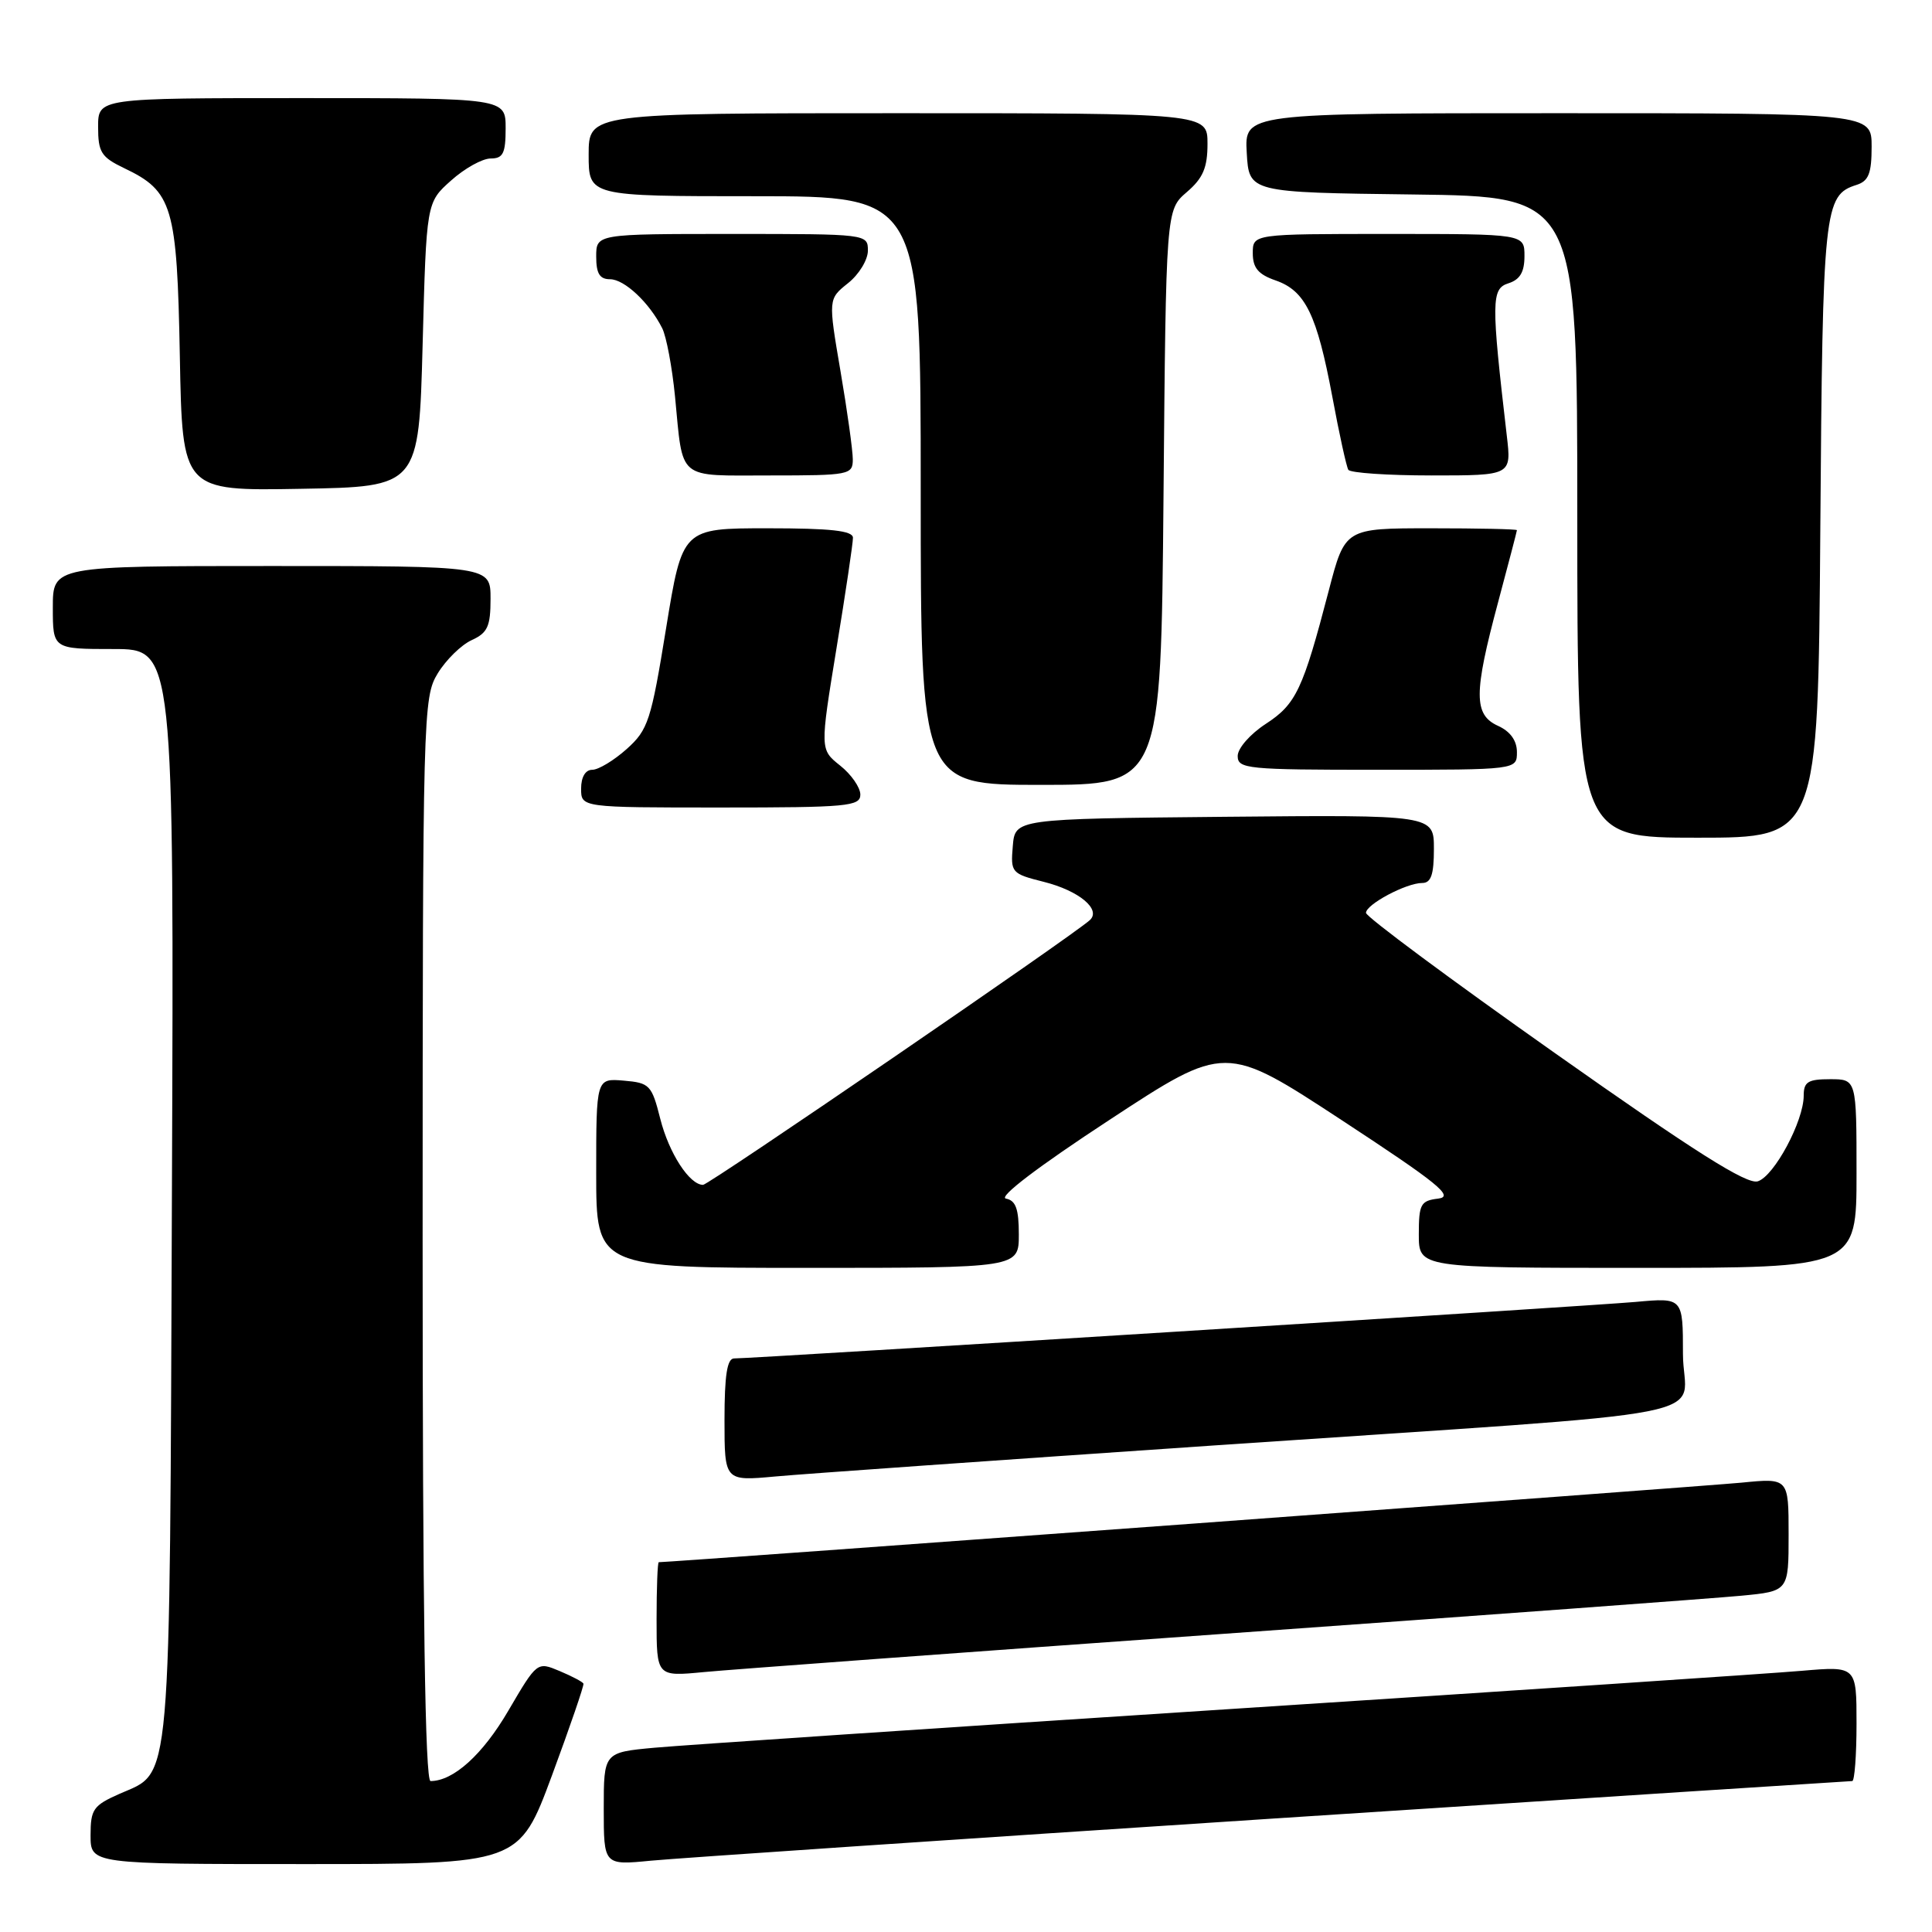 <?xml version="1.0" encoding="UTF-8" standalone="no"?>
<!DOCTYPE svg PUBLIC "-//W3C//DTD SVG 1.1//EN" "http://www.w3.org/Graphics/SVG/1.1/DTD/svg11.dtd" >
<svg xmlns="http://www.w3.org/2000/svg" xmlns:xlink="http://www.w3.org/1999/xlink" version="1.1" viewBox="0 0 256 256">
 <g >
 <path fill="currentColor"
d=" M 73.14 235.25 C 75.53 228.79 77.41 223.31 77.31 223.09 C 77.22 222.86 75.79 222.11 74.15 221.42 C 71.17 220.17 71.17 220.17 67.36 226.67 C 63.96 232.50 60.08 236.00 57.05 236.00 C 56.33 236.00 56.00 213.68 56.00 164.25 C 56.01 94.34 56.06 92.42 58.00 89.23 C 59.10 87.43 61.12 85.45 62.50 84.82 C 64.61 83.86 65.00 83.00 65.00 79.34 C 65.00 75.00 65.00 75.00 36.00 75.00 C 7.00 75.00 7.00 75.00 7.00 80.50 C 7.00 86.00 7.00 86.00 15.03 86.00 C 23.06 86.00 23.06 86.00 22.78 158.25 C 22.47 238.32 22.79 234.62 15.84 237.69 C 12.36 239.23 12.00 239.74 12.00 243.19 C 12.00 247.00 12.00 247.00 40.39 247.00 C 68.78 247.00 68.78 247.00 73.14 235.25 Z  M 168.68 240.97 C 210.57 238.24 245.11 236.00 245.43 236.00 C 245.74 236.00 246.00 232.57 246.00 228.38 C 246.00 220.77 246.00 220.77 238.75 221.39 C 234.76 221.74 200.45 224.03 162.50 226.49 C 124.55 228.95 90.46 231.24 86.75 231.58 C 80.00 232.20 80.00 232.20 80.00 239.68 C 80.00 247.16 80.00 247.16 86.25 246.55 C 89.69 246.22 126.78 243.71 168.68 240.97 Z  M 162.00 216.50 C 196.38 214.05 227.31 211.77 230.75 211.44 C 237.00 210.84 237.00 210.84 237.00 203.34 C 237.00 195.84 237.00 195.84 230.75 196.46 C 226.09 196.92 88.92 207.00 87.29 207.00 C 87.13 207.00 87.00 210.41 87.00 214.58 C 87.00 222.16 87.00 222.16 93.25 221.56 C 96.69 221.23 127.62 218.95 162.00 216.50 Z  M 161.00 191.52 C 231.02 186.75 223.00 188.32 223.00 179.40 C 223.00 171.94 223.00 171.94 216.75 172.51 C 210.81 173.05 99.93 180.00 97.27 180.00 C 96.35 180.00 96.00 182.23 96.00 188.13 C 96.00 196.26 96.00 196.26 102.75 195.64 C 106.46 195.30 132.68 193.45 161.00 191.52 Z  M 135.00 163.57 C 135.00 160.20 134.60 159.07 133.29 158.82 C 132.25 158.62 137.56 154.58 146.98 148.41 C 162.36 138.32 162.36 138.32 177.76 148.41 C 190.56 156.80 192.72 158.55 190.58 158.82 C 188.24 159.10 188.00 159.55 188.00 163.57 C 188.00 168.00 188.00 168.00 217.00 168.00 C 246.00 168.00 246.00 168.00 246.00 155.50 C 246.00 143.00 246.00 143.00 242.50 143.00 C 239.57 143.00 239.00 143.35 239.00 145.18 C 239.00 148.55 235.10 155.83 232.92 156.53 C 231.47 156.99 224.59 152.64 205.99 139.51 C 192.24 129.81 181.00 121.47 181.00 120.96 C 181.00 119.84 186.33 117.00 188.45 117.00 C 189.62 117.00 190.00 115.90 190.00 112.48 C 190.00 107.97 190.00 107.97 162.25 108.23 C 134.50 108.50 134.50 108.50 134.20 112.12 C 133.90 115.63 134.02 115.77 138.31 116.85 C 142.97 118.02 145.95 120.50 144.41 121.92 C 142.20 123.95 93.92 157.00 93.16 157.00 C 91.36 157.00 88.64 152.80 87.49 148.25 C 86.36 143.77 86.08 143.48 82.65 143.19 C 79.00 142.88 79.00 142.88 79.00 155.44 C 79.00 168.00 79.00 168.00 107.00 168.00 C 135.00 168.00 135.00 168.00 135.00 163.57 Z  M 241.20 70.25 C 241.51 27.52 241.69 25.87 246.00 24.50 C 247.60 23.99 248.00 22.99 248.00 19.43 C 248.00 15.00 248.00 15.00 206.45 15.00 C 164.90 15.00 164.90 15.00 165.20 20.25 C 165.50 25.50 165.50 25.50 187.25 25.77 C 209.00 26.04 209.00 26.04 209.00 68.52 C 209.00 111.00 209.00 111.00 224.95 111.00 C 240.90 111.00 240.90 111.00 241.20 70.25 Z  M 114.00 105.29 C 114.00 104.35 112.80 102.61 111.32 101.44 C 108.65 99.31 108.65 99.31 110.84 85.90 C 112.05 78.53 113.03 71.94 113.02 71.25 C 113.00 70.32 110.07 70.00 101.71 70.00 C 90.42 70.00 90.42 70.00 88.26 83.25 C 86.27 95.52 85.88 96.70 83.04 99.25 C 81.35 100.76 79.30 102.00 78.48 102.00 C 77.57 102.00 77.00 102.96 77.00 104.50 C 77.00 107.00 77.00 107.00 95.50 107.00 C 112.30 107.00 114.00 106.84 114.00 105.29 Z  M 154.17 65.91 C 154.50 27.83 154.50 27.83 157.25 25.46 C 159.41 23.61 160.00 22.22 160.00 19.05 C 160.00 15.00 160.00 15.00 119.00 15.00 C 78.00 15.00 78.00 15.00 78.00 20.50 C 78.00 26.00 78.00 26.00 100.00 26.00 C 122.00 26.00 122.00 26.00 122.00 65.00 C 122.00 104.00 122.00 104.00 137.92 104.00 C 153.83 104.00 153.83 104.00 154.17 65.91 Z  M 201.00 99.66 C 201.00 98.14 200.13 96.92 198.50 96.18 C 195.26 94.71 195.26 91.90 198.50 79.82 C 199.87 74.69 201.00 70.39 201.00 70.25 C 201.00 70.11 195.87 70.00 189.61 70.00 C 178.22 70.00 178.22 70.00 176.07 78.25 C 172.64 91.39 171.74 93.30 167.72 95.92 C 165.66 97.26 164.00 99.15 164.00 100.17 C 164.00 101.88 165.23 102.00 182.50 102.00 C 201.00 102.00 201.00 102.00 201.00 99.66 Z  M 56.00 45.67 C 56.50 26.83 56.50 26.83 59.77 23.92 C 61.56 22.31 63.92 21.00 65.02 21.00 C 66.66 21.00 67.00 20.32 67.00 17.00 C 67.00 13.00 67.00 13.00 40.00 13.00 C 13.00 13.00 13.00 13.00 13.00 16.81 C 13.00 20.18 13.41 20.82 16.45 22.28 C 22.88 25.34 23.46 27.30 23.83 47.23 C 24.16 65.05 24.16 65.05 39.83 64.77 C 55.50 64.50 55.50 64.50 56.00 45.67 Z  M 113.00 60.87 C 113.00 59.70 112.27 54.44 111.37 49.18 C 109.74 39.62 109.74 39.62 112.37 37.52 C 113.82 36.37 115.00 34.43 115.00 33.21 C 115.00 31.01 114.91 31.00 97.00 31.00 C 79.00 31.00 79.00 31.00 79.00 34.00 C 79.00 36.24 79.46 37.00 80.83 37.00 C 82.74 37.00 86.05 40.11 87.75 43.50 C 88.30 44.60 89.06 48.65 89.44 52.50 C 90.54 63.80 89.58 63.00 102.07 63.00 C 112.55 63.00 113.00 62.91 113.00 60.87 Z  M 199.66 57.75 C 197.58 39.90 197.60 38.26 199.87 37.54 C 201.41 37.05 202.00 36.05 202.00 33.93 C 202.00 31.00 202.00 31.00 184.00 31.00 C 166.00 31.00 166.00 31.00 166.00 33.55 C 166.00 35.49 166.72 36.36 169.03 37.16 C 172.97 38.53 174.50 41.69 176.54 52.57 C 177.45 57.48 178.41 61.84 178.66 62.25 C 178.91 62.66 183.88 63.00 189.70 63.00 C 200.28 63.00 200.28 63.00 199.66 57.75 Z "/>
</g>
</svg>